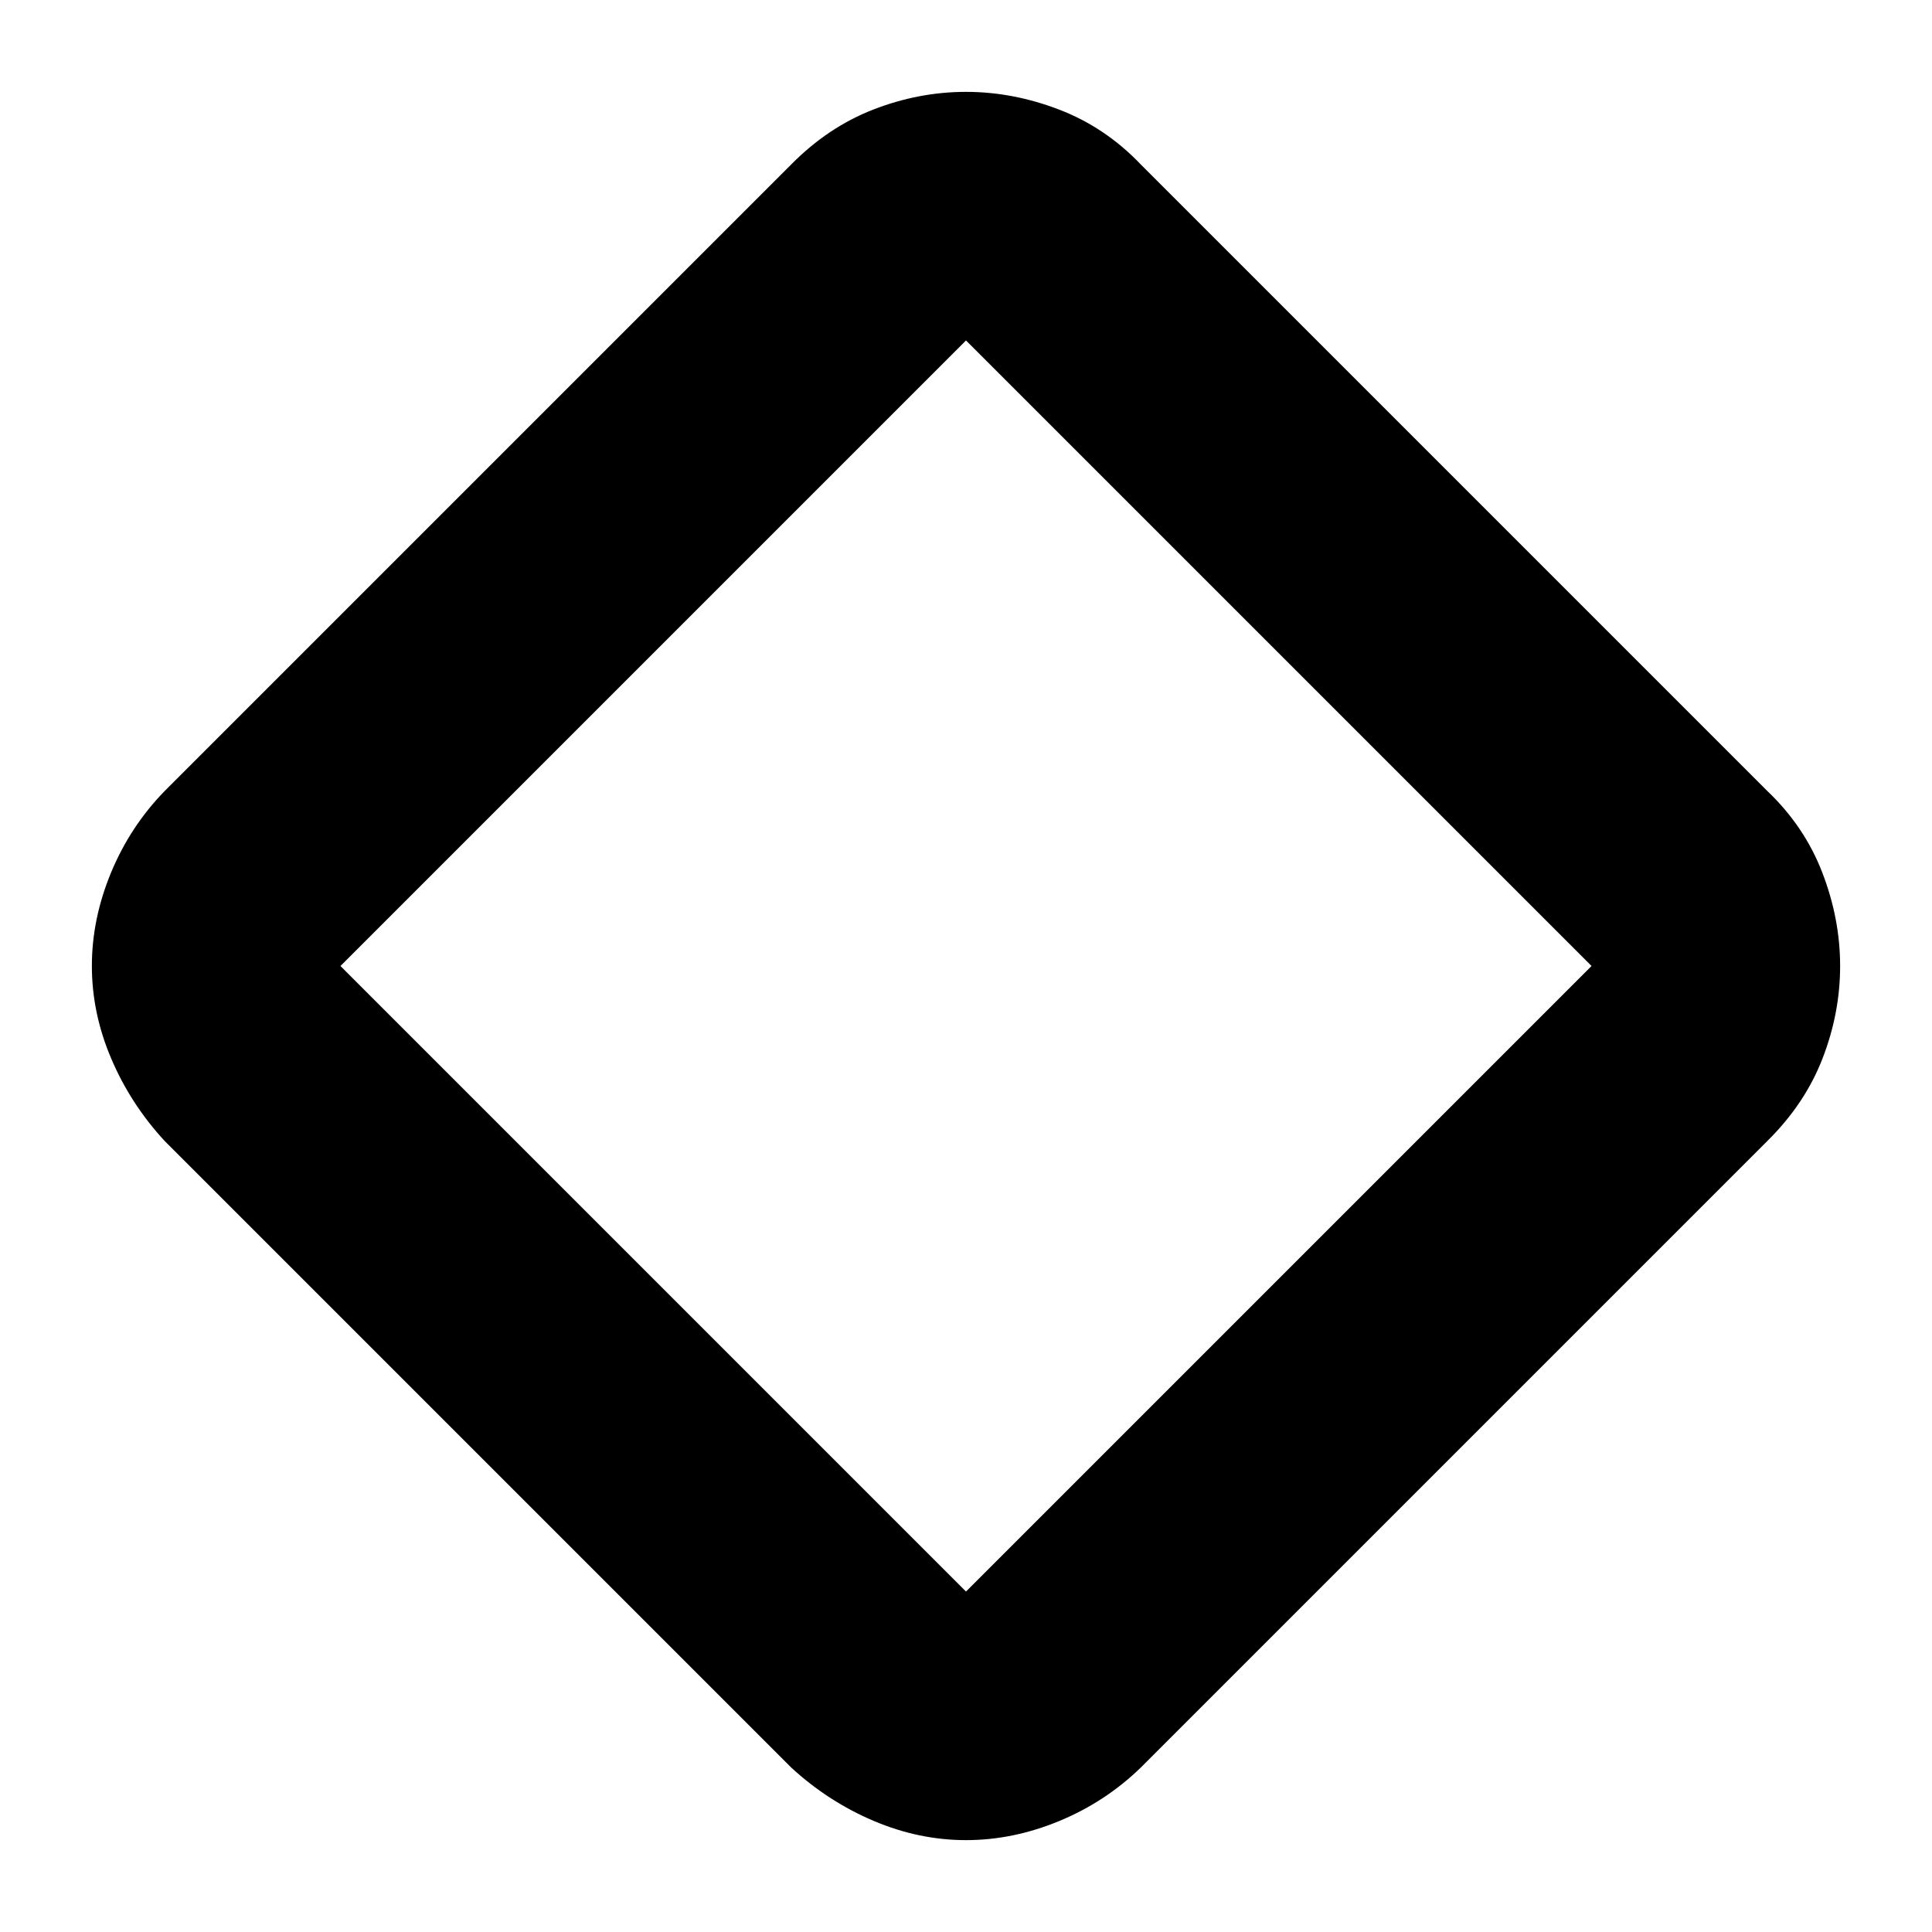 <svg xmlns="http://www.w3.org/2000/svg" height="24" viewBox="0 -960 960 960" width="24"><path d="M480-45.65q-23.39 0-45.94-9.59-22.56-9.58-40.93-26.5L81.74-393.13q-16.92-18.37-26.5-40.93-9.59-22.55-9.59-45.94 0-23.39 9.5-46.34 9.5-22.95 26.59-40.53l311.39-311.39q18.37-18.61 40.93-27.35 22.55-8.74 45.94-8.74 23.39 0 46.34 8.83 22.95 8.82 40.53 27.26l311.39 311.39q18.44 17.58 27.26 40.53 8.83 22.95 8.83 46.34 0 23.39-8.74 45.94-8.74 22.56-27.35 40.93L566.87-81.74q-17.58 17.09-40.53 26.59-22.95 9.5-46.34 9.5Zm0-123.52L790.83-480 480-790.83 169.17-480 480-169.17ZM480-480Z"/></svg>